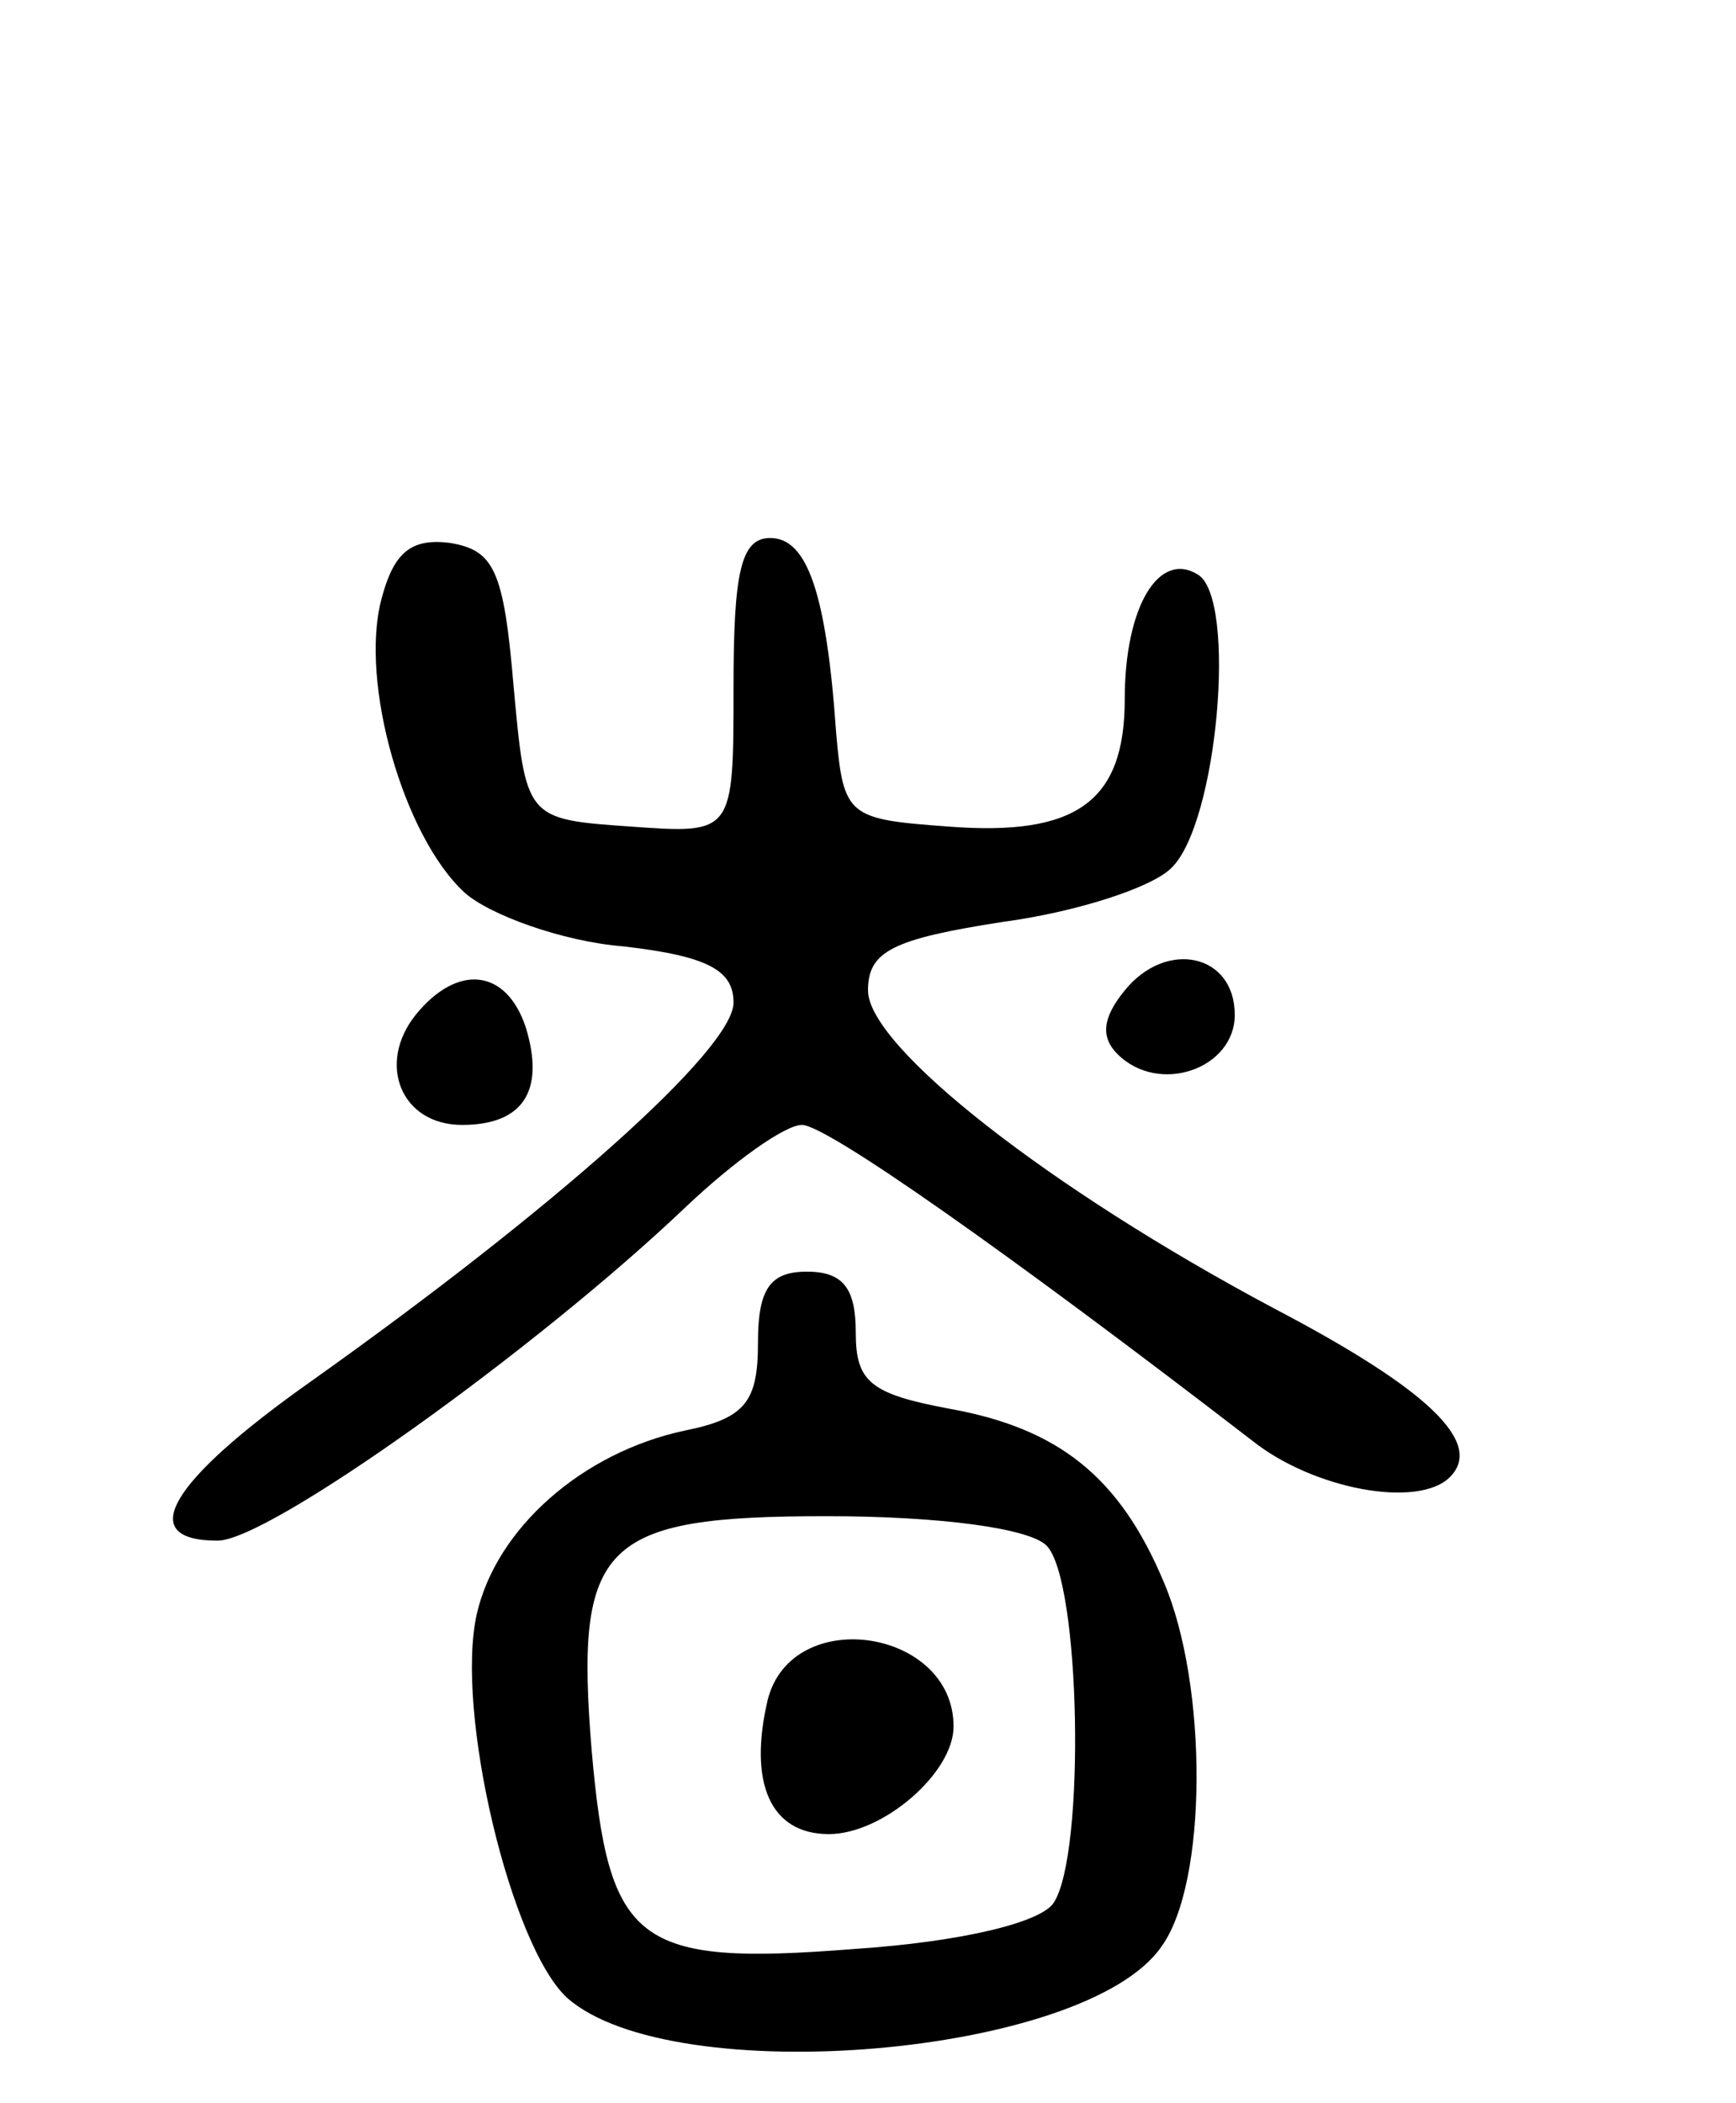 <svg version="1.0" xmlns="http://www.w3.org/2000/svg"
 width="71pt" height="86pt" viewBox="0 0 71 86"
 preserveAspectRatio="xMidYMid meet">
<g transform="translate(0,86) scale(0.1,-0.1)"
fill="#000000" stroke="none">
<path d="M156 615 c-9 -34 9 -97 34 -120 10 -9 40 -20 65 -22 35 -4 45 -10 45
-23 0 -19 -73 -84 -173 -155 -58 -41 -72 -65 -38 -65 21 0 130 78 191 136 20
19 41 34 48 34 10 0 84 -52 184 -129 25 -20 68 -28 81 -15 14 14 -9 36 -72 69
-92 49 -166 107 -166 130 0 16 10 21 55 28 30 4 61 14 69 22 19 18 27 110 11
120 -16 10 -30 -13 -30 -51 0 -42 -20 -56 -72 -52 -41 3 -43 4 -46 38 -4 58
-12 80 -27 80 -12 0 -15 -14 -15 -61 0 -60 0 -60 -42 -57 -43 3 -43 3 -48 58
-4 47 -8 55 -26 58 -16 2 -23 -4 -28 -23z"/>
<path d="M460 455 c-9 -11 -10 -19 -3 -26 17 -17 48 -6 48 16 0 25 -28 31 -45
10z"/>
<path d="M170 445 c-16 -20 -6 -45 19 -45 25 0 34 14 26 40 -8 24 -28 26 -45
5z"/>
<path d="M310 311 c0 -24 -5 -31 -30 -36 -42 -9 -77 -40 -85 -75 -9 -40 14
-136 37 -157 43 -38 212 -24 243 21 19 26 19 107 1 149 -18 43 -43 63 -88 71
-32 6 -38 11 -38 31 0 18 -5 25 -20 25 -15 0 -20 -7 -20 -29z m118 -83 c14
-14 16 -126 3 -146 -5 -8 -37 -16 -82 -19 -89 -7 -100 2 -107 81 -7 85 4 96
96 96 47 0 83 -5 90 -12z"/>
<path d="M314 165 c-8 -34 1 -55 25 -55 22 0 51 25 51 44 0 40 -66 50 -76 11z"/>
</g>
</svg>
